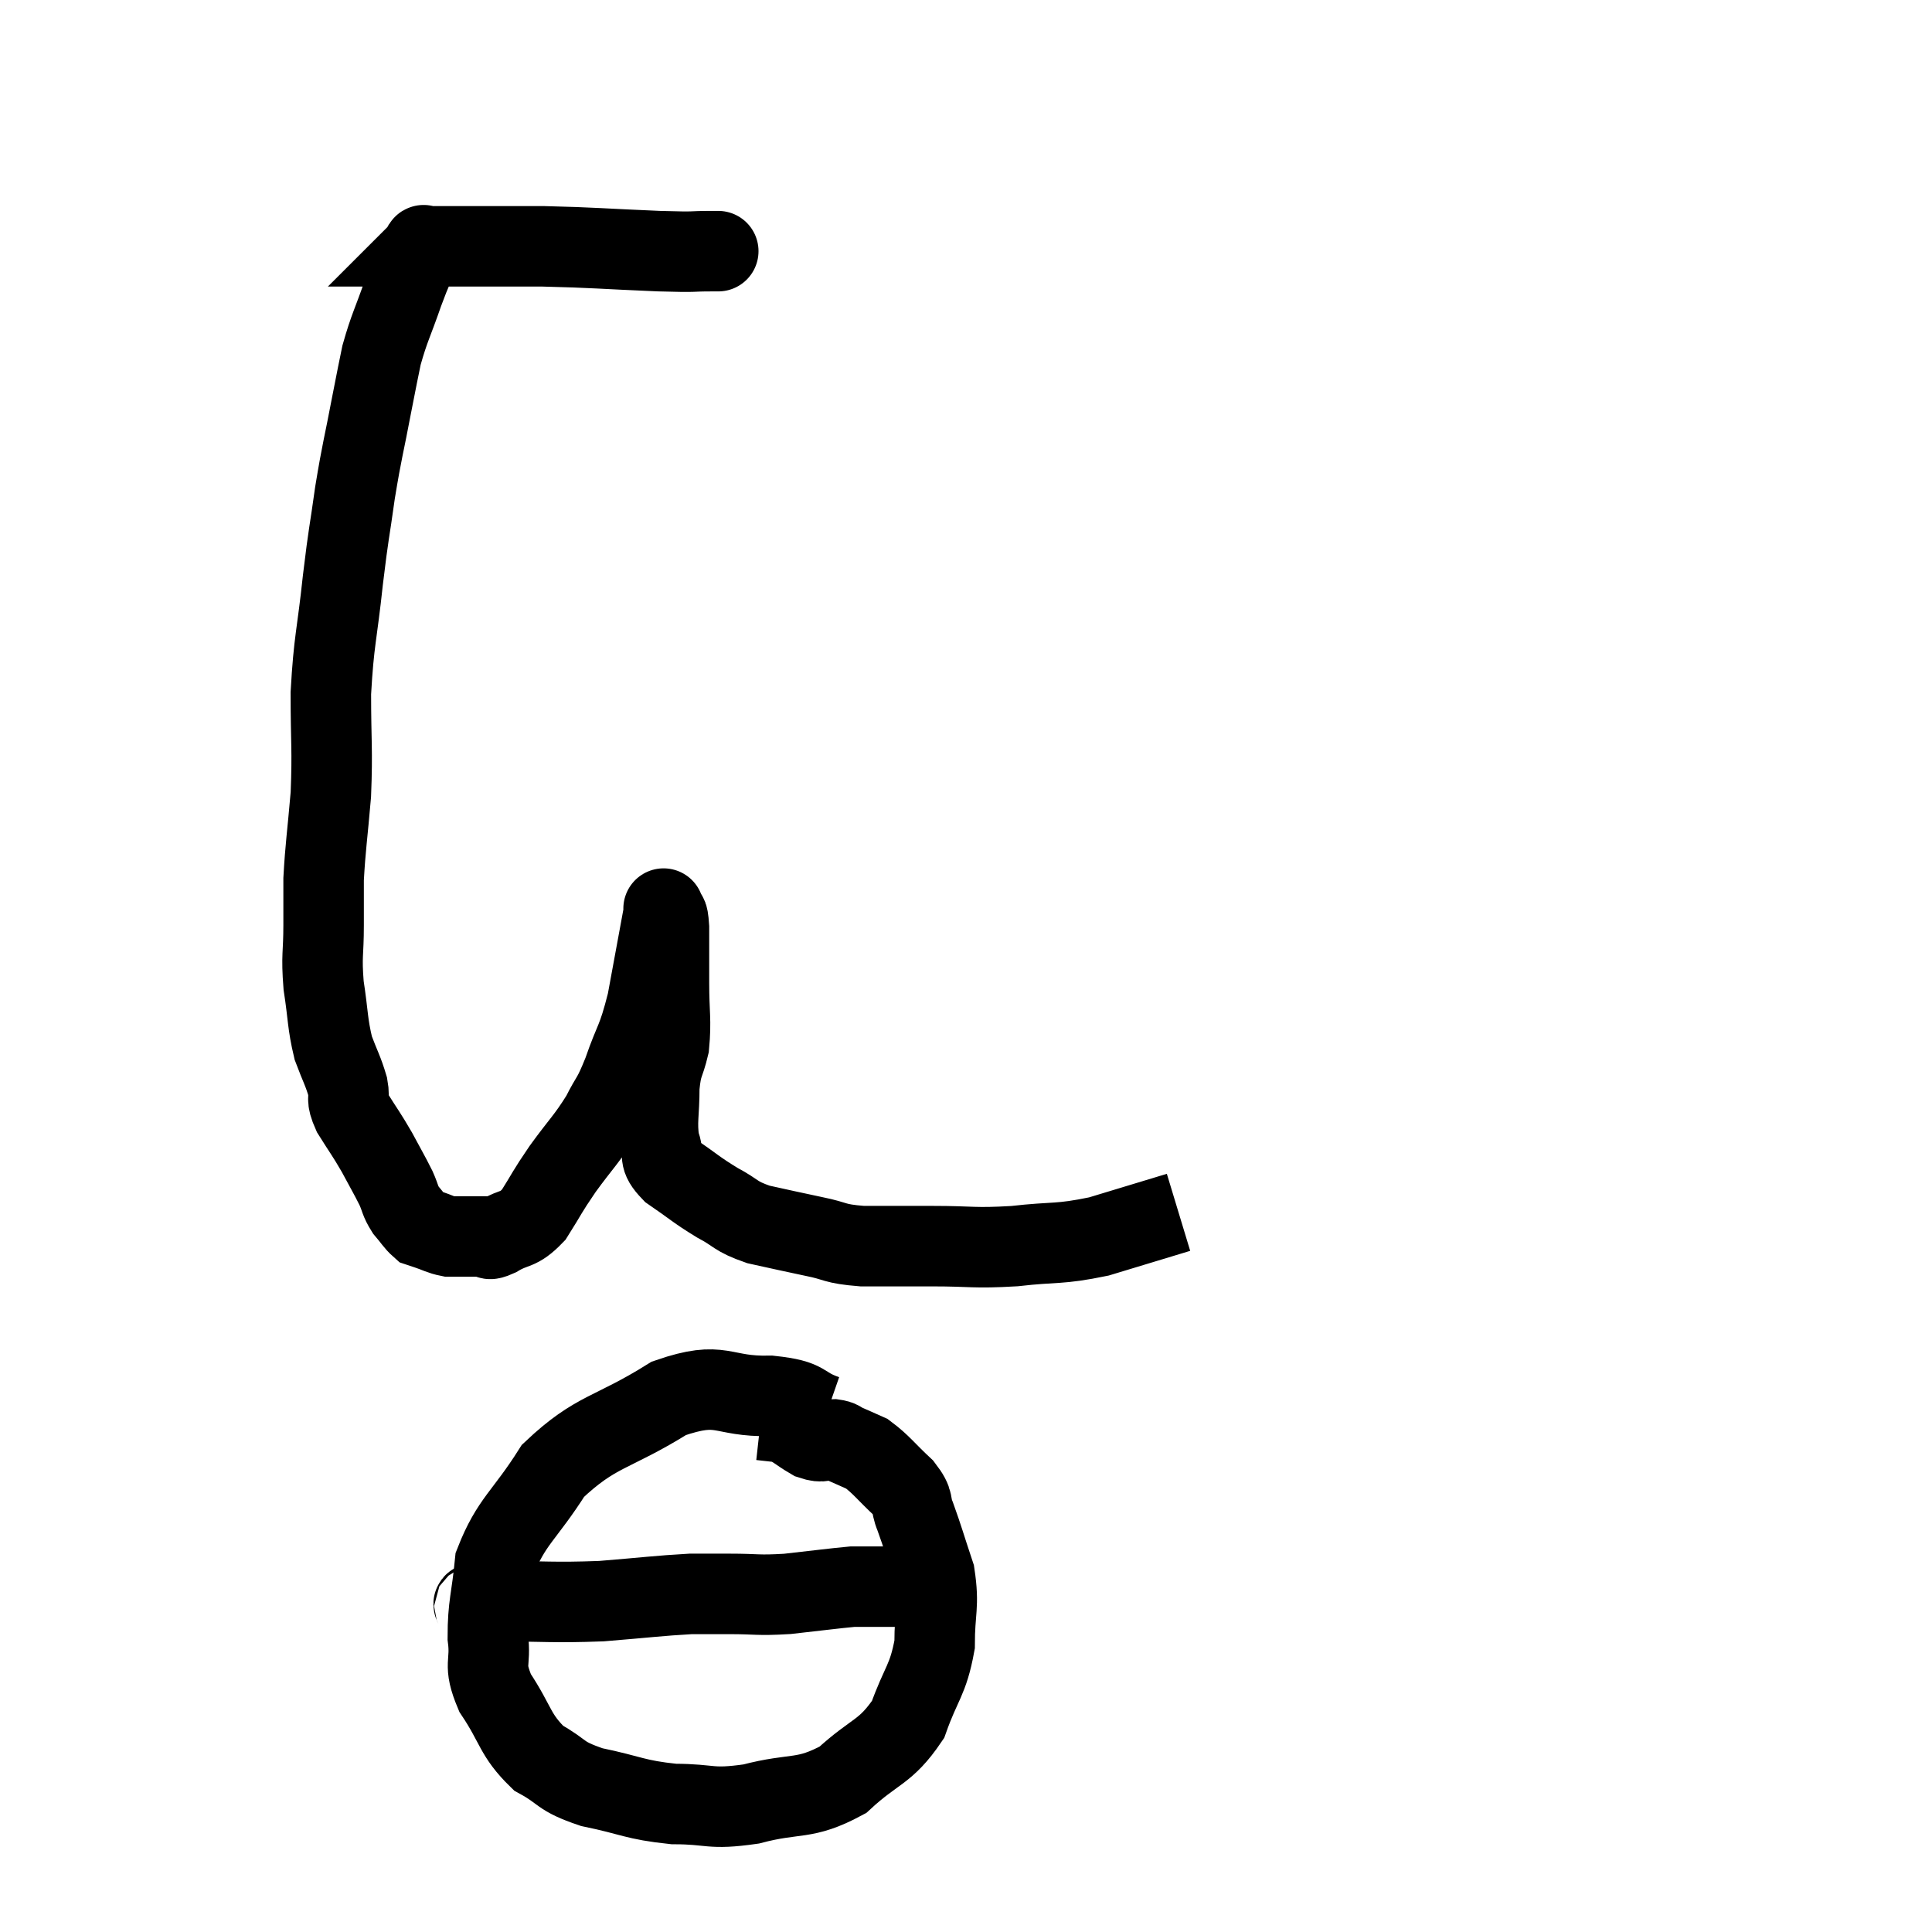 <svg width="48" height="48" viewBox="0 0 48 48" xmlns="http://www.w3.org/2000/svg"><path d="M 17.7 6.24 C 17.7 6.24, 18.03 6.24, 17.7 6.24 C 17.04 6.24, 17.43 6.27, 16.38 6.24 C 14.94 6.18, 14.76 6.15, 13.5 6.12 C 12.42 6.12, 11.985 6.12, 11.34 6.12 C 11.13 6.12, 11.055 6.12, 10.92 6.12 C 10.86 6.12, 10.89 6.12, 10.8 6.12 C 10.68 6.12, 10.62 6.12, 10.56 6.12 C 10.56 6.12, 10.59 6.09, 10.56 6.12 C 10.5 6.18, 10.575 5.955, 10.44 6.24 C 10.23 6.75, 10.26 6.615, 10.02 7.26 C 9.75 8.04, 9.675 8.13, 9.48 8.82 C 9.36 9.42, 9.405 9.165, 9.24 10.02 C 9.03 11.13, 9 11.145, 8.82 12.24 C 8.67 13.32, 8.67 13.155, 8.52 14.4 C 8.37 15.81, 8.295 15.885, 8.22 17.22 C 8.22 18.48, 8.265 18.585, 8.22 19.74 C 8.13 20.79, 8.085 21.03, 8.04 21.84 C 8.04 22.41, 8.04 22.32, 8.04 22.98 C 8.04 23.73, 7.98 23.715, 8.04 24.48 C 8.16 25.26, 8.13 25.41, 8.28 26.04 C 8.46 26.52, 8.52 26.595, 8.64 27 C 8.7 27.33, 8.58 27.255, 8.76 27.66 C 9.06 28.14, 9.09 28.155, 9.36 28.62 C 9.6 29.07, 9.66 29.16, 9.84 29.52 C 9.96 29.79, 9.93 29.82, 10.08 30.06 C 10.26 30.27, 10.305 30.36, 10.44 30.48 C 10.53 30.51, 10.44 30.48, 10.62 30.54 C 10.89 30.63, 10.935 30.675, 11.16 30.72 C 11.34 30.72, 11.295 30.72, 11.52 30.72 C 11.79 30.72, 11.85 30.72, 12.06 30.72 C 12.21 30.72, 12.06 30.855, 12.36 30.72 C 12.81 30.45, 12.855 30.6, 13.26 30.18 C 13.62 29.61, 13.56 29.655, 13.98 29.04 C 14.46 28.38, 14.565 28.32, 14.94 27.72 C 15.21 27.18, 15.195 27.345, 15.48 26.64 C 15.78 25.77, 15.825 25.905, 16.08 24.9 C 16.29 23.76, 16.395 23.19, 16.5 22.62 C 16.5 22.62, 16.5 22.62, 16.5 22.62 C 16.5 22.62, 16.47 22.515, 16.5 22.62 C 16.56 22.83, 16.59 22.59, 16.62 23.04 C 16.62 23.73, 16.62 23.685, 16.62 24.42 C 16.62 25.2, 16.68 25.335, 16.62 25.98 C 16.5 26.49, 16.44 26.4, 16.38 27 C 16.38 27.69, 16.305 27.855, 16.38 28.38 C 16.53 28.74, 16.32 28.725, 16.68 29.1 C 17.25 29.49, 17.28 29.55, 17.82 29.88 C 18.33 30.15, 18.24 30.21, 18.84 30.42 C 19.53 30.57, 19.575 30.585, 20.22 30.72 C 20.82 30.84, 20.685 30.9, 21.42 30.96 C 22.29 30.96, 22.215 30.96, 23.16 30.96 C 24.18 30.96, 24.165 31.02, 25.2 30.96 C 26.25 30.84, 26.28 30.93, 27.3 30.72 C 28.29 30.42, 28.785 30.27, 29.28 30.12 C 29.28 30.12, 29.28 30.12, 29.28 30.12 L 29.28 30.12" fill="none" stroke="black" stroke-width="2"></path><path d="M 20.52 35.16 C 19.83 34.92, 20.115 34.785, 19.14 34.68 C 17.88 34.71, 17.97 34.275, 16.62 34.74 C 15.18 35.64, 14.82 35.52, 13.74 36.54 C 13.02 37.68, 12.705 37.785, 12.3 38.82 C 12.21 39.75, 12.12 39.87, 12.12 40.68 C 12.21 41.37, 11.985 41.31, 12.3 42.06 C 12.84 42.87, 12.78 43.095, 13.38 43.68 C 14.04 44.04, 13.86 44.115, 14.7 44.4 C 15.72 44.61, 15.75 44.715, 16.74 44.82 C 17.7 44.82, 17.61 44.97, 18.66 44.82 C 19.8 44.52, 19.965 44.745, 20.94 44.22 C 21.75 43.47, 21.99 43.56, 22.56 42.72 C 22.89 41.79, 23.055 41.76, 23.22 40.86 C 23.22 39.99, 23.34 39.915, 23.22 39.12 C 22.98 38.4, 22.935 38.22, 22.74 37.68 C 22.59 37.32, 22.74 37.35, 22.44 36.96 C 21.99 36.54, 21.9 36.39, 21.54 36.12 C 21.27 36, 21.21 35.97, 21 35.88 C 20.85 35.82, 20.91 35.79, 20.7 35.76 C 20.43 35.76, 20.475 35.865, 20.16 35.76 C 19.8 35.55, 19.755 35.46, 19.44 35.34 L 18.9 35.28" fill="none" stroke="black" stroke-width="2"></path><path d="M 11.7 39.96 C 11.97 39.87, 11.43 39.825, 12.24 39.78 C 13.59 39.78, 13.71 39.825, 14.94 39.78 C 16.05 39.69, 16.365 39.645, 17.16 39.6 C 17.64 39.6, 17.52 39.6, 18.12 39.6 C 18.84 39.6, 18.795 39.645, 19.56 39.6 C 20.37 39.51, 20.7 39.465, 21.18 39.42 C 21.33 39.42, 21.27 39.42, 21.48 39.42 C 21.75 39.42, 21.66 39.42, 22.02 39.42 C 22.47 39.42, 22.665 39.42, 22.92 39.42 C 22.98 39.42, 23.01 39.42, 23.04 39.42 L 23.04 39.42" fill="none" stroke="black" stroke-width="2"></path></svg>
